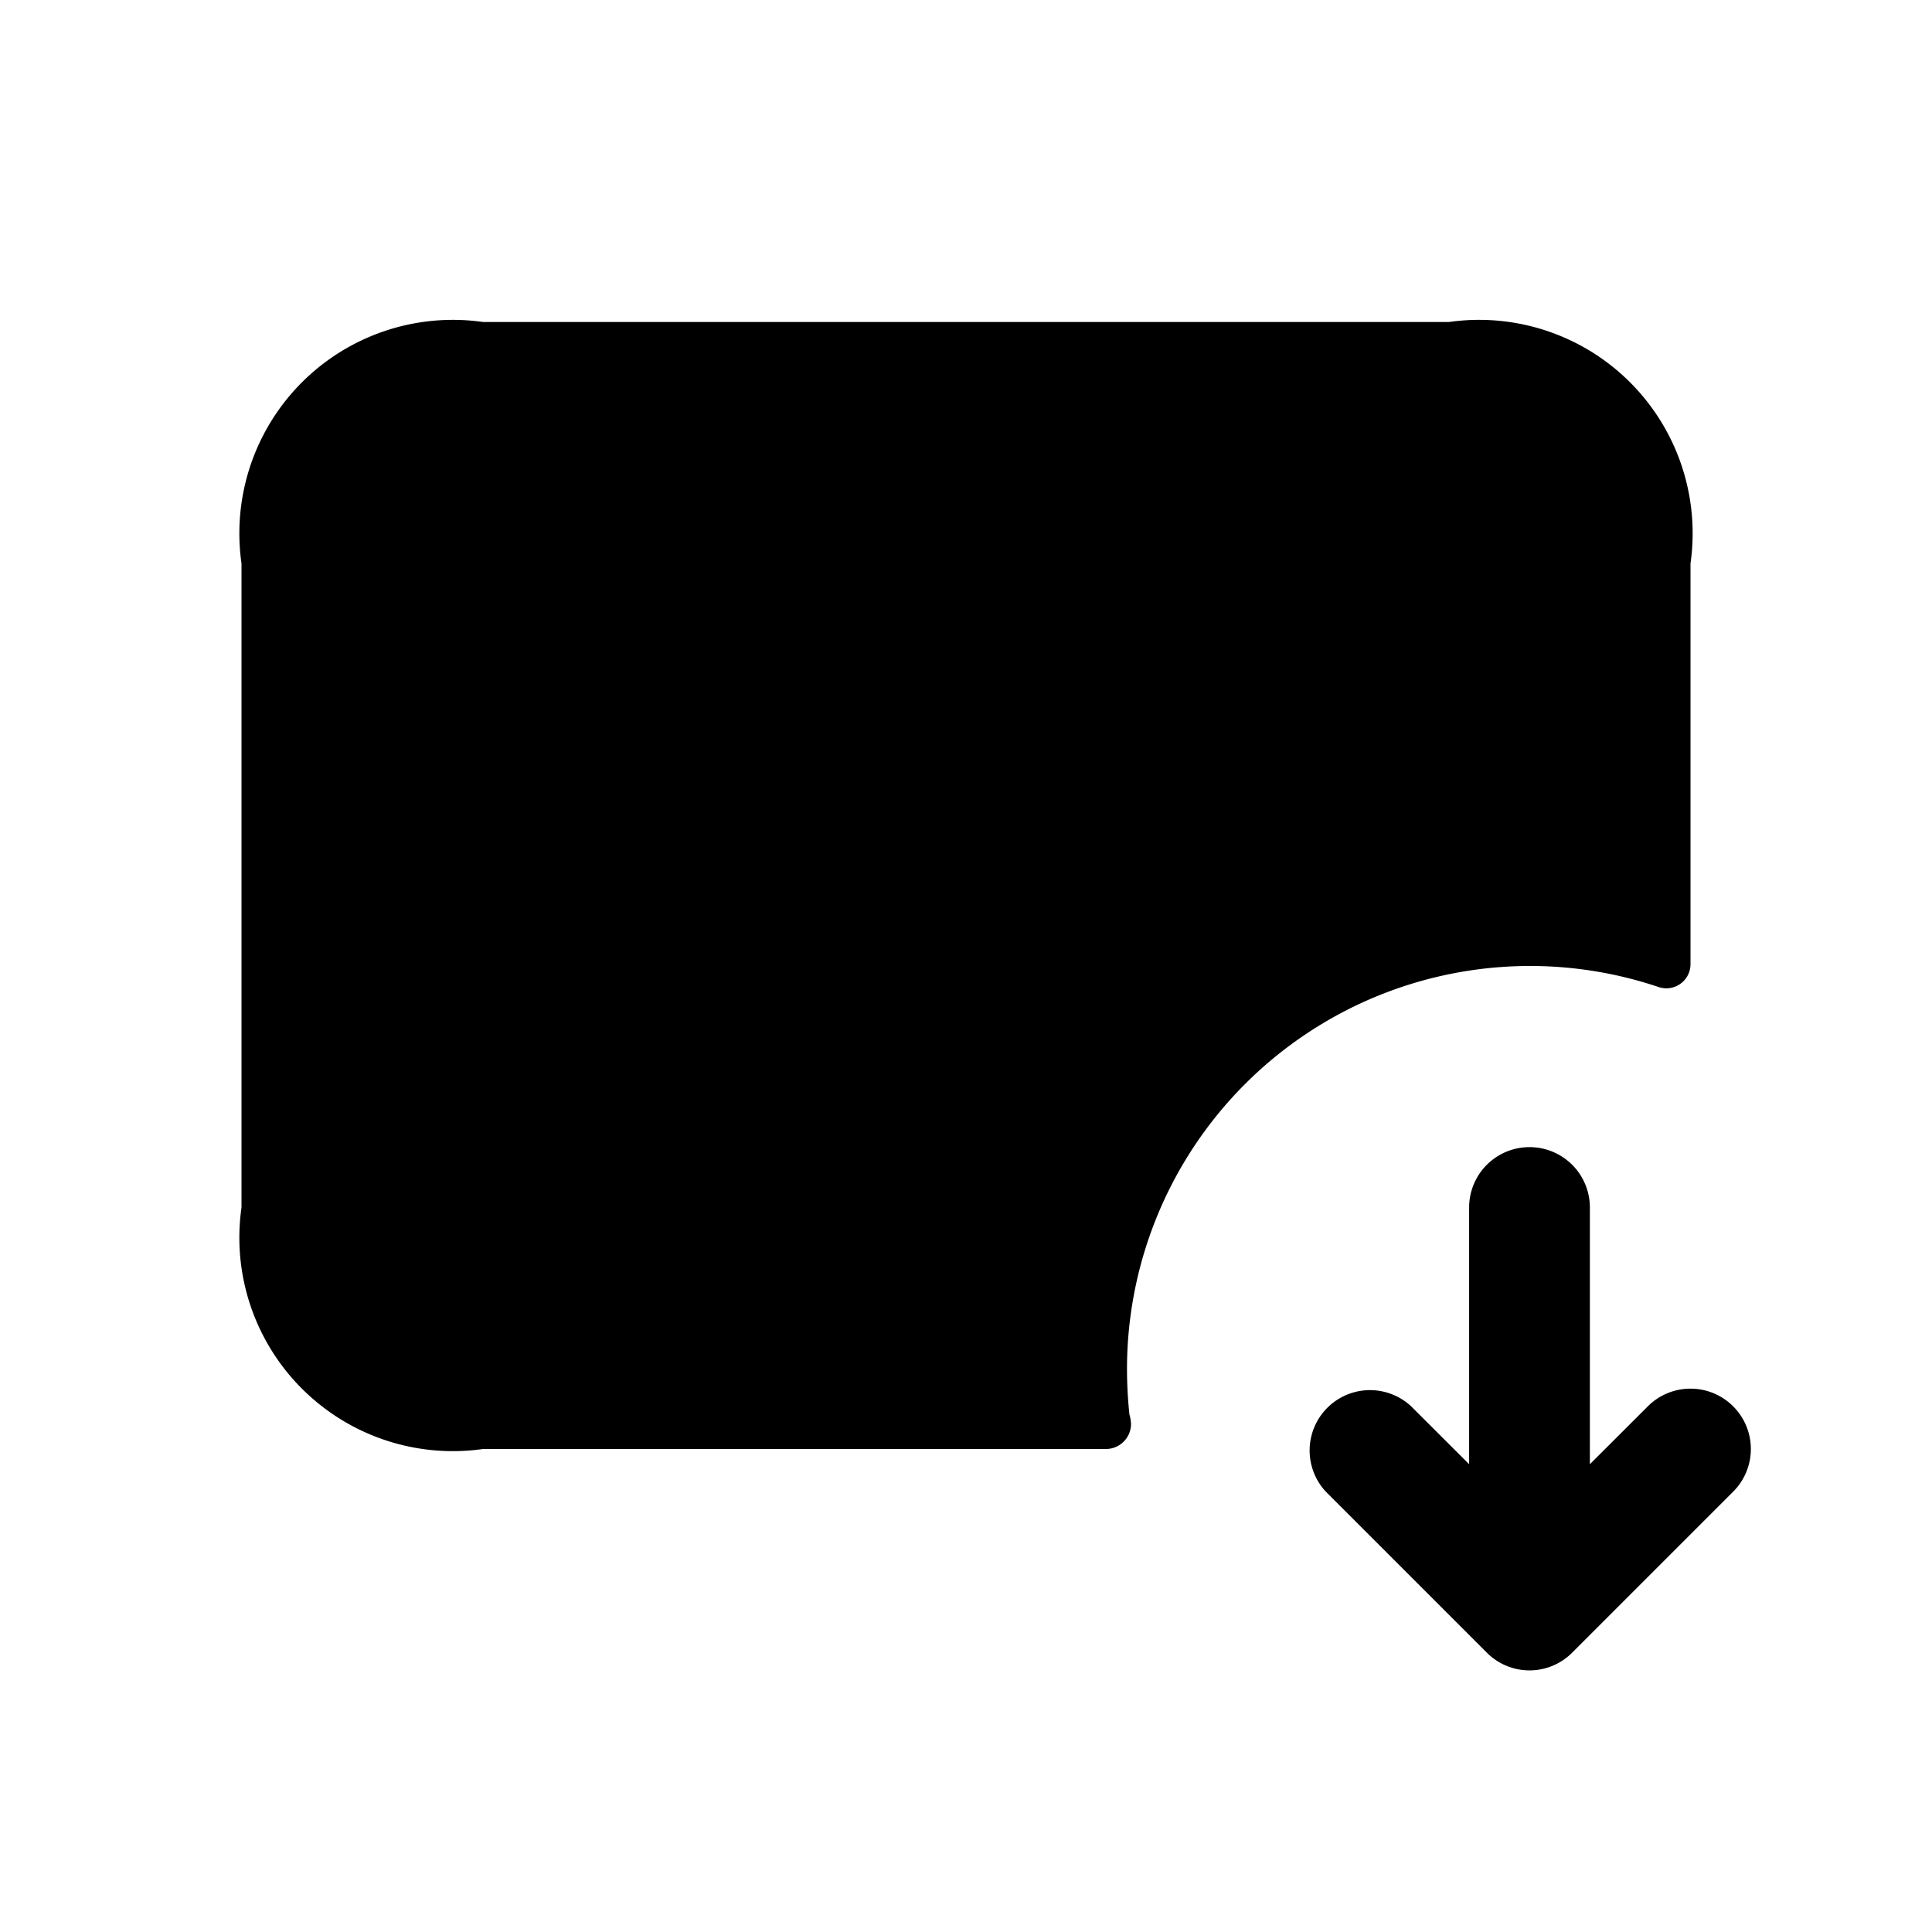 <svg xmlns="http://www.w3.org/2000/svg" width="24" height="24" viewBox="0 0 24 24">
    <path class="pr-icon-duotone-secondary" d="M21,7v4.98a.3.3,0,0,1-.4.28A5.007,5.007,0,0,0,14,17a5.441,5.441,0,0,0,.03.57.5.5,0,0,1,.02.12.312.312,0,0,1-.31.31H6a2.652,2.652,0,0,1-3-3V7A2.652,2.652,0,0,1,6,4H18A2.652,2.652,0,0,1,21,7Z"/>
    <circle class="pr-icon-duotone-primary" cx="12" cy="11" r="3"/>
    <circle class="pr-icon-duotone-primary" cx="6" cy="10.999" r="1"/>
    <path class="pr-icon-duotone-primary" d="M21.53,17.47a.749.749,0,0,0-1.06,0l-.72.719V15a.75.75,0,0,0-1.5,0v3.189l-.72-.719a.75.75,0,0,0-1.06,1.06l2,2a.748.748,0,0,0,1.06,0l2-2A.749.749,0,0,0,21.53,17.47Z"/>
</svg>